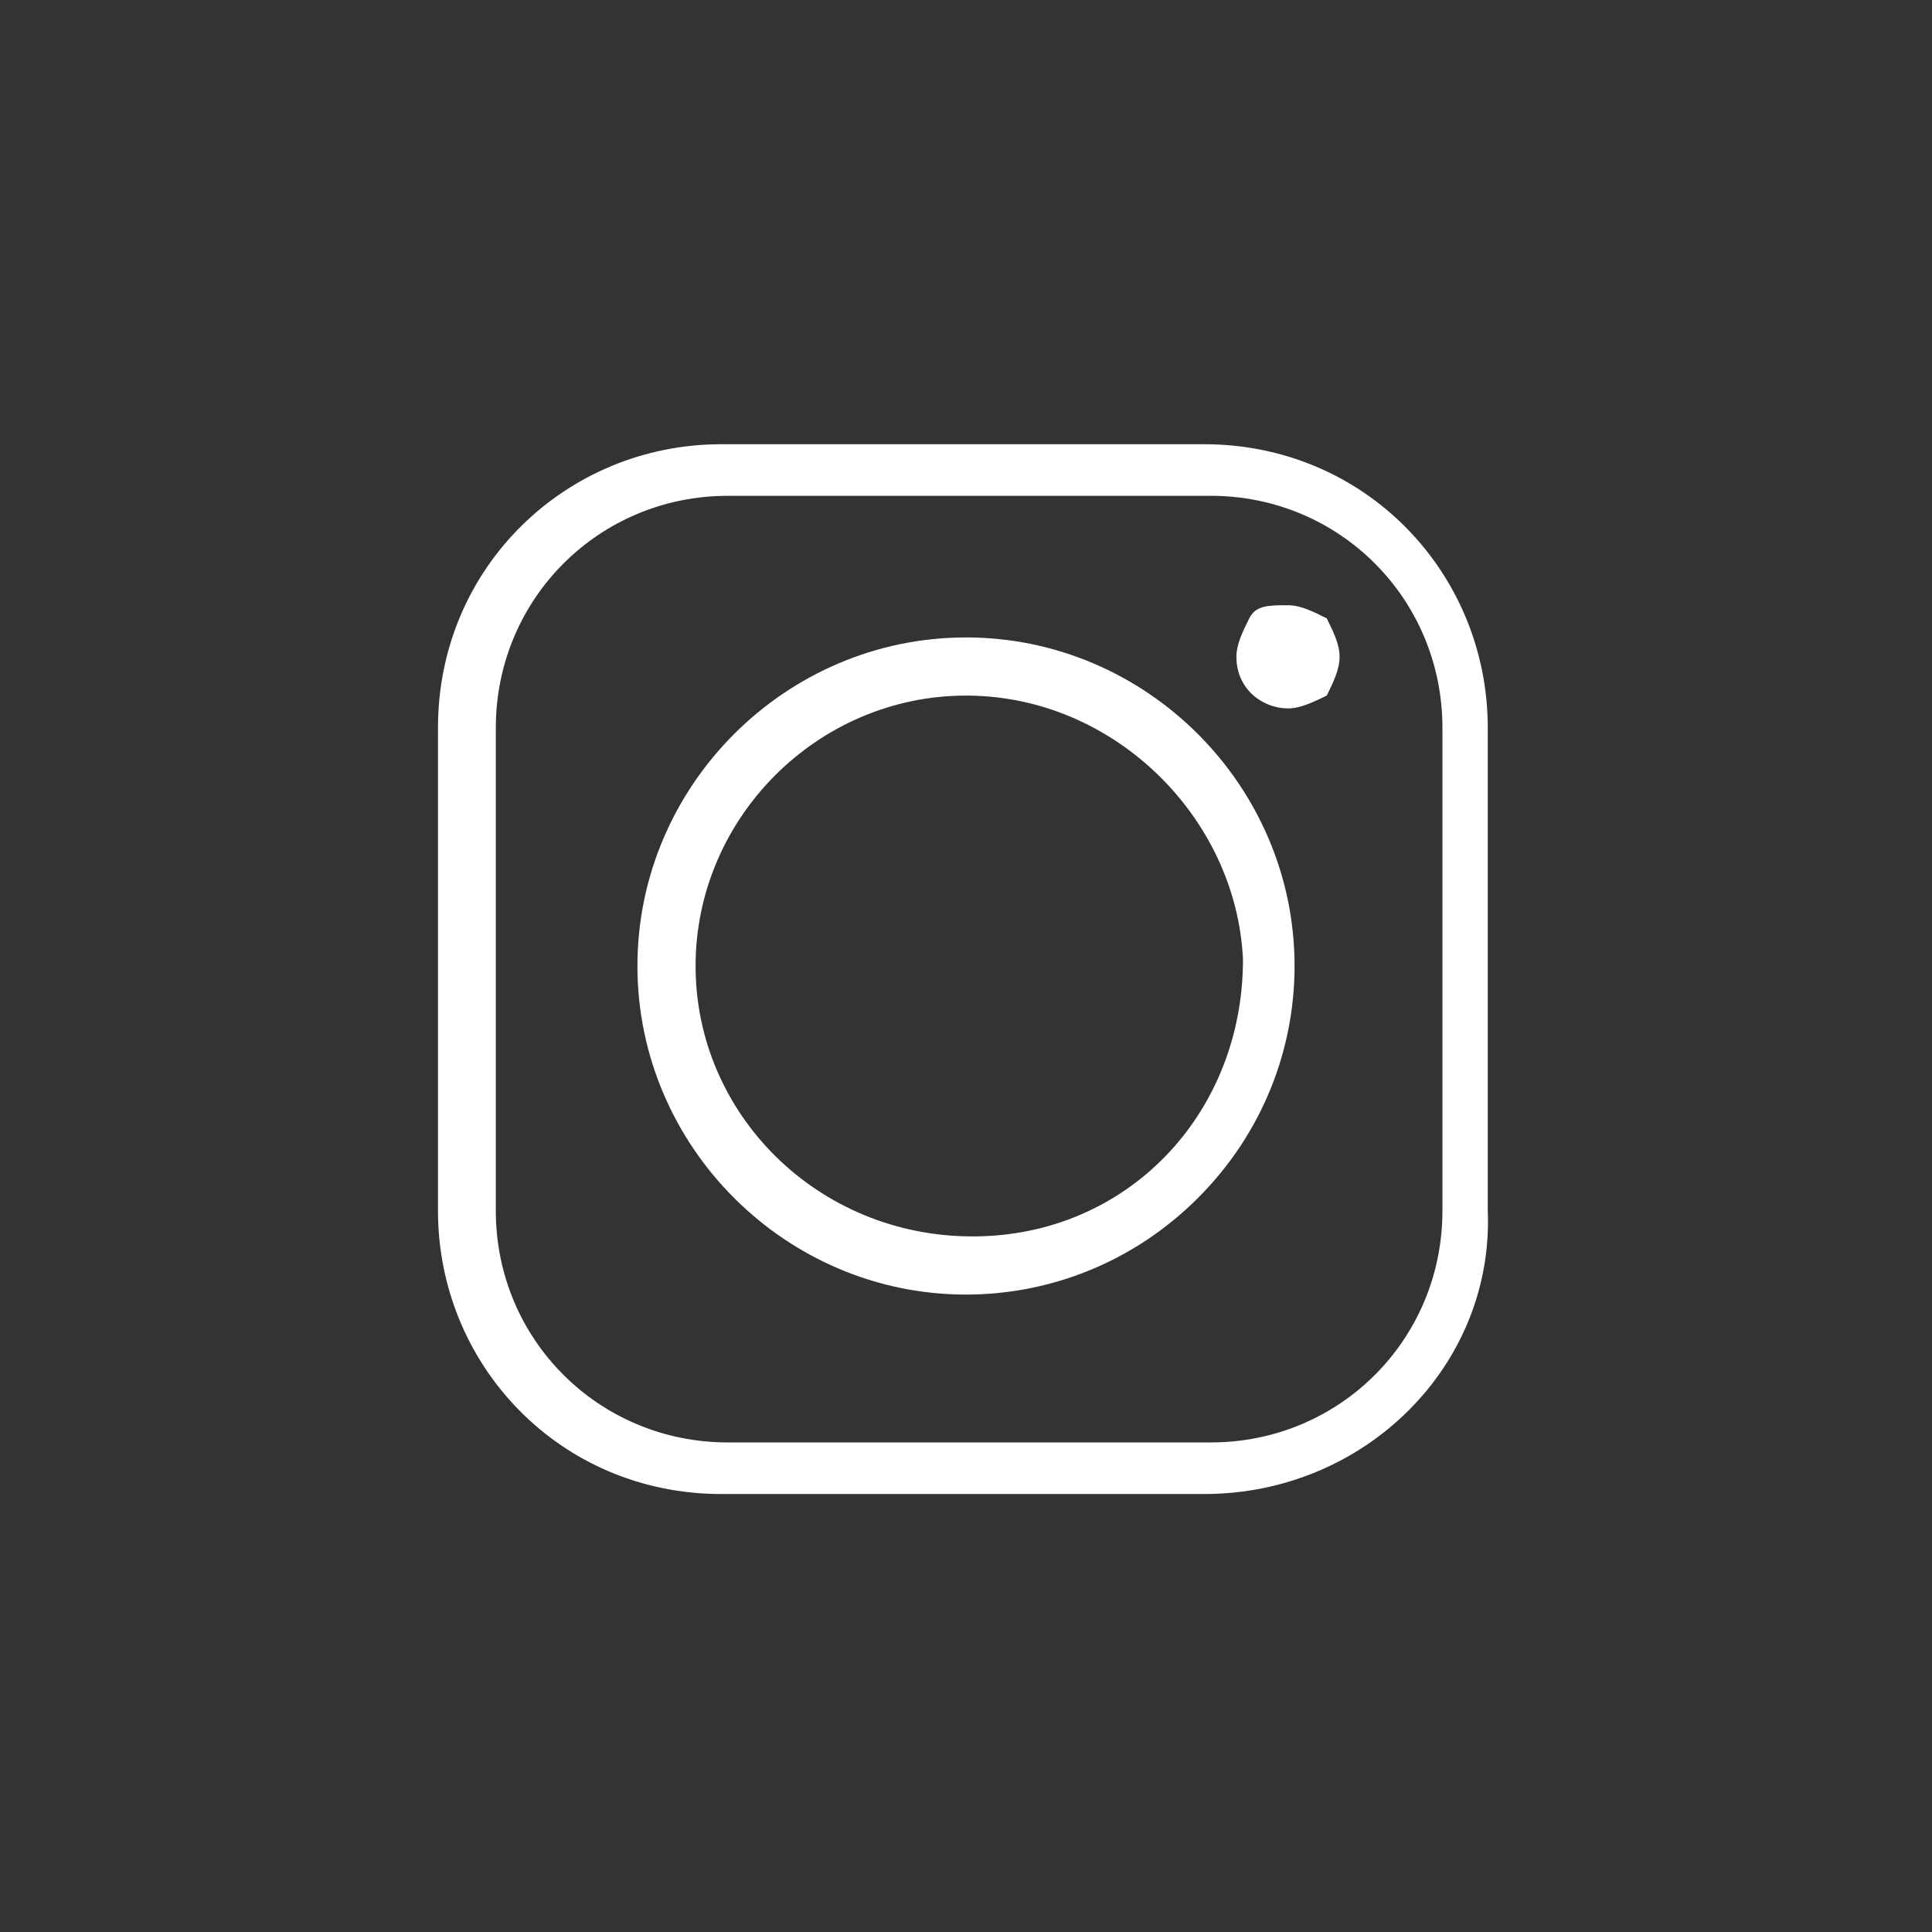 <?xml version="1.0" encoding="UTF-8"?>
<svg xmlns="http://www.w3.org/2000/svg" xmlns:xlink="http://www.w3.org/1999/xlink" width="30px" height="30px" viewBox="0 0 30 30" version="1.1">
<rect x="0" y="0" width="30" height="30" fill="#333333" stroke="none"/>
<g id="surface1">
<path style=" stroke:none;fill-rule:nonzero;fill:white;fill-opacity:1;" d="M 18.699 23.199 L 11.199 23.199 C 8.699 23.199 6.801 21.199 6.801 18.801 L 6.801 11.301 C 6.801 8.801 8.801 6.898 11.199 6.898 L 18.699 6.898 C 21.199 6.898 23.102 8.898 23.102 11.301 L 23.102 18.801 C 23.199 21.199 21.199 23.199 18.699 23.199 Z M 11.301 7.699 C 9.301 7.699 7.699 9.301 7.699 11.301 L 7.699 18.801 C 7.699 20.801 9.301 22.398 11.301 22.398 L 18.801 22.398 C 20.801 22.398 22.398 20.801 22.398 18.801 L 22.398 11.301 C 22.398 9.301 20.801 7.699 18.801 7.699 Z M 11.301 7.699 "/>
<path style=" stroke:none;fill-rule:nonzero;fill:white;fill-opacity:1;" d="M 15 20.102 C 12.199 20.102 9.898 17.801 9.898 15 C 9.898 12.199 12.199 9.898 15 9.898 C 17.801 9.898 20.102 12.199 20.102 15 C 20.102 16.301 19.602 17.602 18.602 18.602 C 17.602 19.602 16.301 20.102 15 20.102 Z M 15 10.801 C 12.699 10.801 10.801 12.699 10.801 15 C 10.801 17.301 12.699 19.199 15.102 19.199 C 17.5 19.199 19.301 17.301 19.301 14.898 C 19.199 12.699 17.301 10.801 15 10.801 Z M 15 10.801 "/>
<path style=" stroke:none;fill-rule:nonzero;fill:white;fill-opacity:1;" d="M 20.801 10.199 C 20.801 10.398 20.699 10.602 20.602 10.801 C 20.398 10.898 20.199 11 20 11 C 19.602 11 19.199 10.699 19.199 10.199 C 19.199 10 19.301 9.801 19.398 9.602 C 19.5 9.398 19.699 9.398 20 9.398 C 20.199 9.398 20.398 9.5 20.602 9.602 C 20.699 9.801 20.801 10 20.801 10.199 Z M 20.801 10.199 "/>
</g>
</svg>
